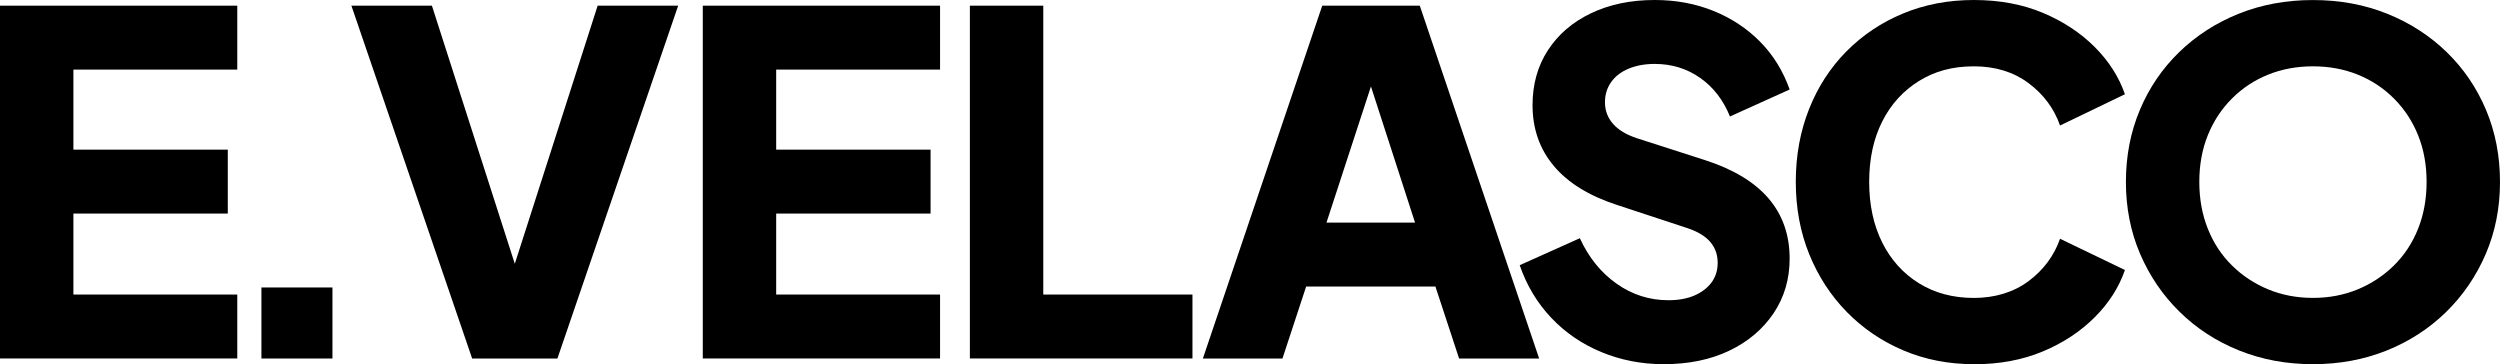 <?xml version="1.0" encoding="UTF-8"?>
<svg id="Layer_1" data-name="Layer 1" xmlns="http://www.w3.org/2000/svg" viewBox="0 0 643.02 93.67">
  <path d="M0,92.21V1.46h61.03v16.44H18.88v20.59h39.71v16.44H18.88v20.83h42.15v16.44H0Z"/>
  <path d="M67.24,92.21v-18.27h18.27v18.27h-18.27Z"/>
  <path d="M121.44,92.21L90.38,1.46h20.71l23.39,72.84h-4.14L153.72,1.46h20.71l-31.06,90.75h-21.93Z"/>
  <path d="M180.76,92.21V1.46h61.03v16.44h-42.15v20.59h39.71v16.44h-39.71v20.83h42.15v16.44h-61.03Z"/>
  <path d="M249.46,92.21V1.46h18.88v74.3h38.37v16.44h-57.25Z"/>
  <path d="M309.39,92.21L340.09,1.46h25.09l30.7,90.75h-20.59l-6.09-18.51h-33.25l-6.09,18.51h-20.46ZM341.18,57.25h22.78l-13.89-42.88h5.12l-14.01,42.88Z"/>
  <path d="M427.91,93.67c-5.68,0-11.02-1.04-16.02-3.11-4.99-2.07-9.3-5.01-12.91-8.83-3.61-3.82-6.31-8.32-8.1-13.52l15.47-6.94c2.27,4.95,5.42,8.85,9.44,11.69,4.02,2.84,8.47,4.26,13.34,4.26,2.6,0,4.83-.41,6.7-1.22,1.87-.81,3.33-1.93,4.39-3.35,1.05-1.42,1.58-3.11,1.58-5.05,0-2.11-.65-3.92-1.95-5.42-1.3-1.5-3.33-2.7-6.09-3.59l-17.78-5.85c-7.23-2.35-12.67-5.7-16.32-10.05-3.65-4.34-5.48-9.56-5.48-15.65,0-5.36,1.32-10.07,3.96-14.13,2.64-4.06,6.33-7.23,11.08-9.5,4.75-2.27,10.21-3.41,16.38-3.41,5.44,0,10.48.93,15.1,2.8,4.63,1.87,8.63,4.51,12,7.92,3.37,3.41,5.91,7.51,7.61,12.3l-15.35,6.94c-1.71-4.22-4.26-7.53-7.67-9.93-3.41-2.39-7.31-3.59-11.69-3.59-2.52,0-4.75.41-6.7,1.22-1.95.81-3.45,1.97-4.51,3.47-1.06,1.5-1.58,3.23-1.58,5.18,0,2.11.69,3.96,2.07,5.54,1.38,1.58,3.45,2.82,6.21,3.72l17.42,5.6c7.31,2.36,12.77,5.65,16.38,9.87,3.61,4.22,5.42,9.38,5.42,15.47,0,5.28-1.38,9.97-4.14,14.07-2.76,4.1-6.56,7.31-11.39,9.62-4.83,2.31-10.46,3.47-16.87,3.47Z"/>
  <path d="M507.69,93.67c-6.5,0-12.53-1.18-18.09-3.53-5.56-2.35-10.41-5.64-14.56-9.87-4.14-4.22-7.37-9.18-9.68-14.86-2.31-5.68-3.47-11.9-3.47-18.64s1.14-12.97,3.41-18.7c2.27-5.73,5.48-10.68,9.62-14.86,4.14-4.18,8.99-7.43,14.56-9.74,5.56-2.31,11.63-3.47,18.21-3.47s12.49,1.1,17.72,3.29c5.24,2.19,9.68,5.12,13.34,8.77s6.25,7.72,7.8,12.18l-16.69,8.04c-1.54-4.39-4.24-8.02-8.1-10.9-3.86-2.88-8.55-4.32-14.07-4.32s-10.07,1.26-14.13,3.78c-4.06,2.52-7.21,5.99-9.44,10.41-2.23,4.43-3.35,9.6-3.35,15.53s1.12,11.13,3.35,15.59c2.23,4.47,5.38,7.96,9.44,10.48,4.06,2.52,8.77,3.78,14.13,3.78s10.21-1.44,14.07-4.32c3.86-2.88,6.56-6.52,8.1-10.9l16.69,8.04c-1.54,4.47-4.14,8.53-7.8,12.18s-8.1,6.58-13.34,8.77c-5.24,2.19-11.15,3.29-17.72,3.29Z"/>
  <path d="M594.91,93.67c-6.82,0-13.16-1.18-19-3.53-5.85-2.35-10.94-5.66-15.29-9.93-4.35-4.26-7.73-9.24-10.17-14.92-2.44-5.68-3.65-11.86-3.65-18.51s1.2-12.83,3.59-18.51c2.39-5.68,5.76-10.64,10.11-14.86,4.34-4.22,9.44-7.51,15.29-9.87,5.85-2.35,12.22-3.53,19.12-3.53s13.28,1.18,19.12,3.53c5.85,2.36,10.94,5.65,15.29,9.87,4.34,4.22,7.71,9.18,10.11,14.86,2.39,5.68,3.59,11.86,3.59,18.51s-1.22,12.83-3.65,18.51c-2.44,5.68-5.83,10.66-10.17,14.92-4.35,4.26-9.44,7.57-15.29,9.93-5.85,2.35-12.18,3.53-19,3.53ZM594.91,76.62c4.14,0,7.98-.73,11.51-2.19s6.64-3.51,9.32-6.15c2.68-2.64,4.75-5.79,6.21-9.44s2.19-7.67,2.19-12.06-.73-8.38-2.19-12c-1.46-3.61-3.53-6.76-6.21-9.44-2.68-2.68-5.79-4.73-9.32-6.15-3.53-1.42-7.37-2.13-11.51-2.13s-7.98.71-11.51,2.13c-3.53,1.42-6.64,3.47-9.32,6.15s-4.75,5.83-6.21,9.44c-1.46,3.61-2.19,7.61-2.19,12s.73,8.4,2.19,12.06,3.53,6.8,6.21,9.44c2.68,2.64,5.79,4.69,9.32,6.15,3.53,1.46,7.37,2.19,11.51,2.19Z"/>
</svg>